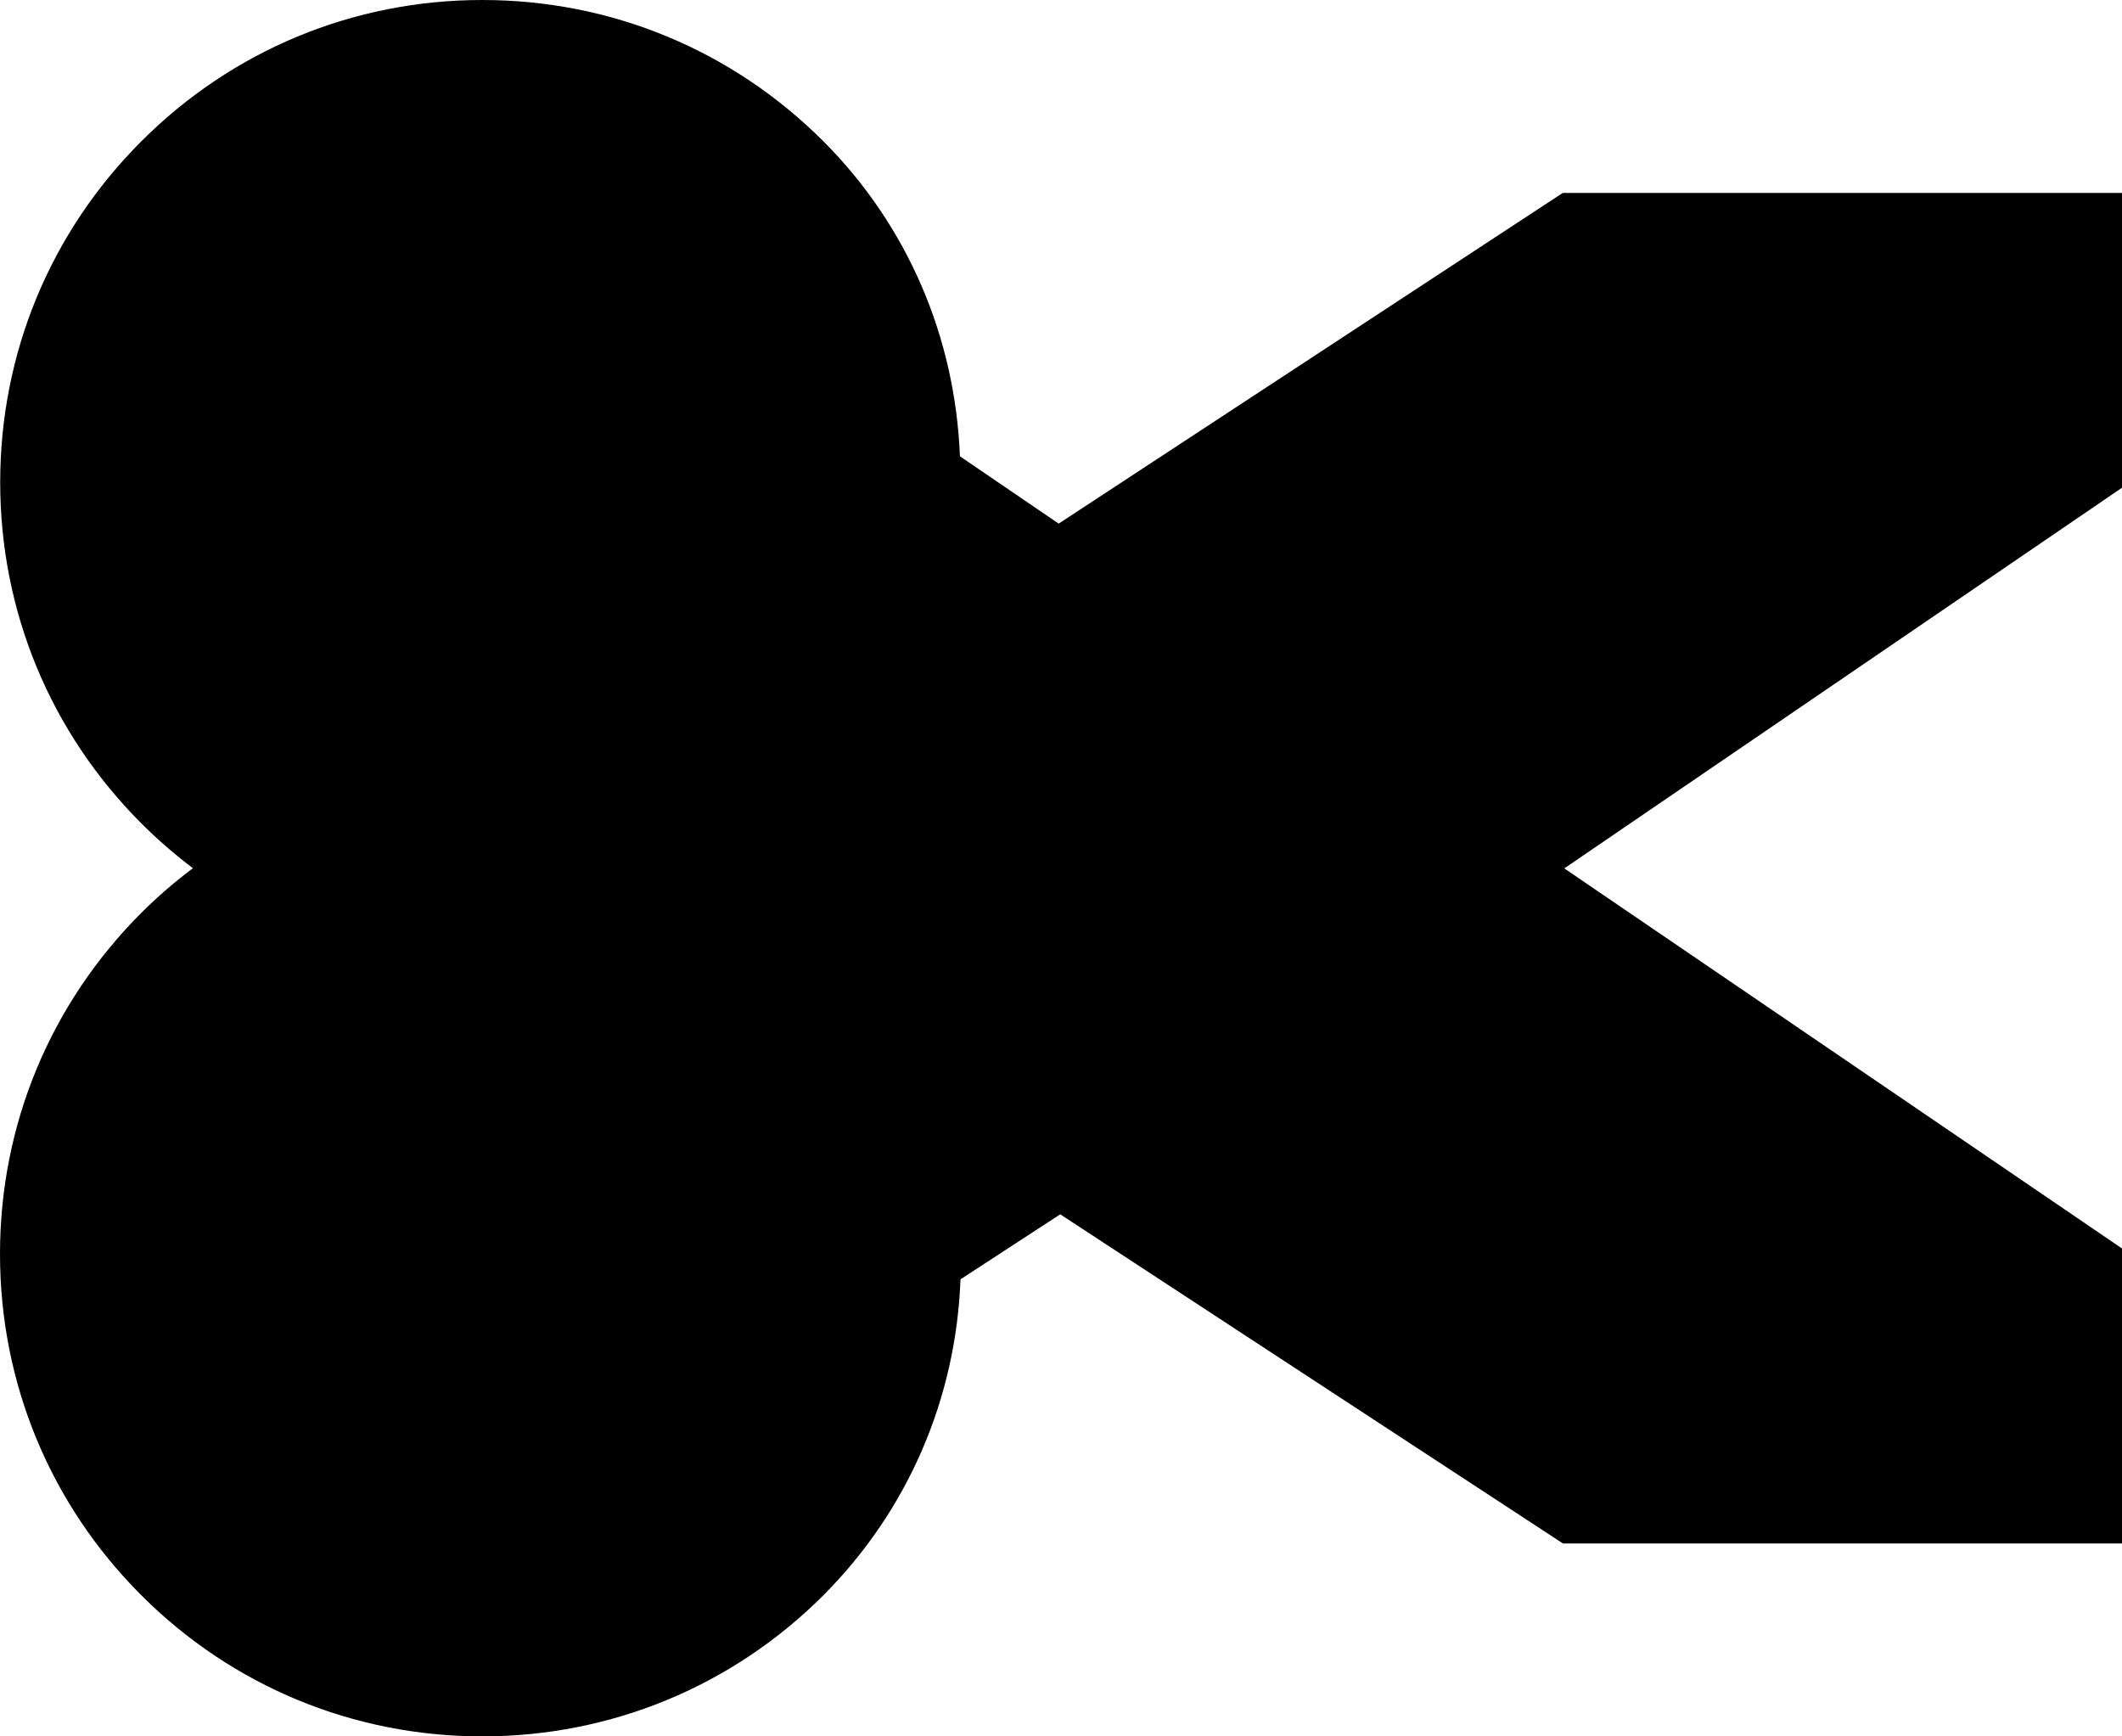 <?xml version="1.0" encoding="iso-8859-1"?>
<!-- Generator: Adobe Illustrator 21.1.0, SVG Export Plug-In . SVG Version: 6.00 Build 0)  -->
<svg version="1.1" id="Layer_1" xmlns="http://www.w3.org/2000/svg" xmlns:xlink="http://www.w3.org/1999/xlink" x="0px" y="0px"
	 viewBox="0 0 11 9" enable-background="new 0 0 11 9" xml:space="preserve">
<path d="M11,6.471L8.109,4.501L11,2.528V1H8.101L5.488,2.714L4.976,2.365C4.952,1.751,4.707,1.172,4.269,0.733
	C3.796,0.26,3.169,0,2.5,0C1.832,0,1.205,0.26,0.733,0.732S0.001,1.831,0.001,2.5c0,0.668,0.26,1.296,0.732,1.768
	C0.817,4.352,0.906,4.429,1,4.5C0.907,4.57,0.817,4.647,0.733,4.731C0.26,5.204,0,5.831,0,6.5c0,0.668,0.26,1.296,0.732,1.768
	c0.472,0.472,1.1,0.732,1.768,0.732c0.667,0,1.295-0.259,1.767-0.73C4.71,7.826,4.956,7.245,4.979,6.631l0.517-0.337L8.102,8H11
	V6.471z"/>
</svg>
